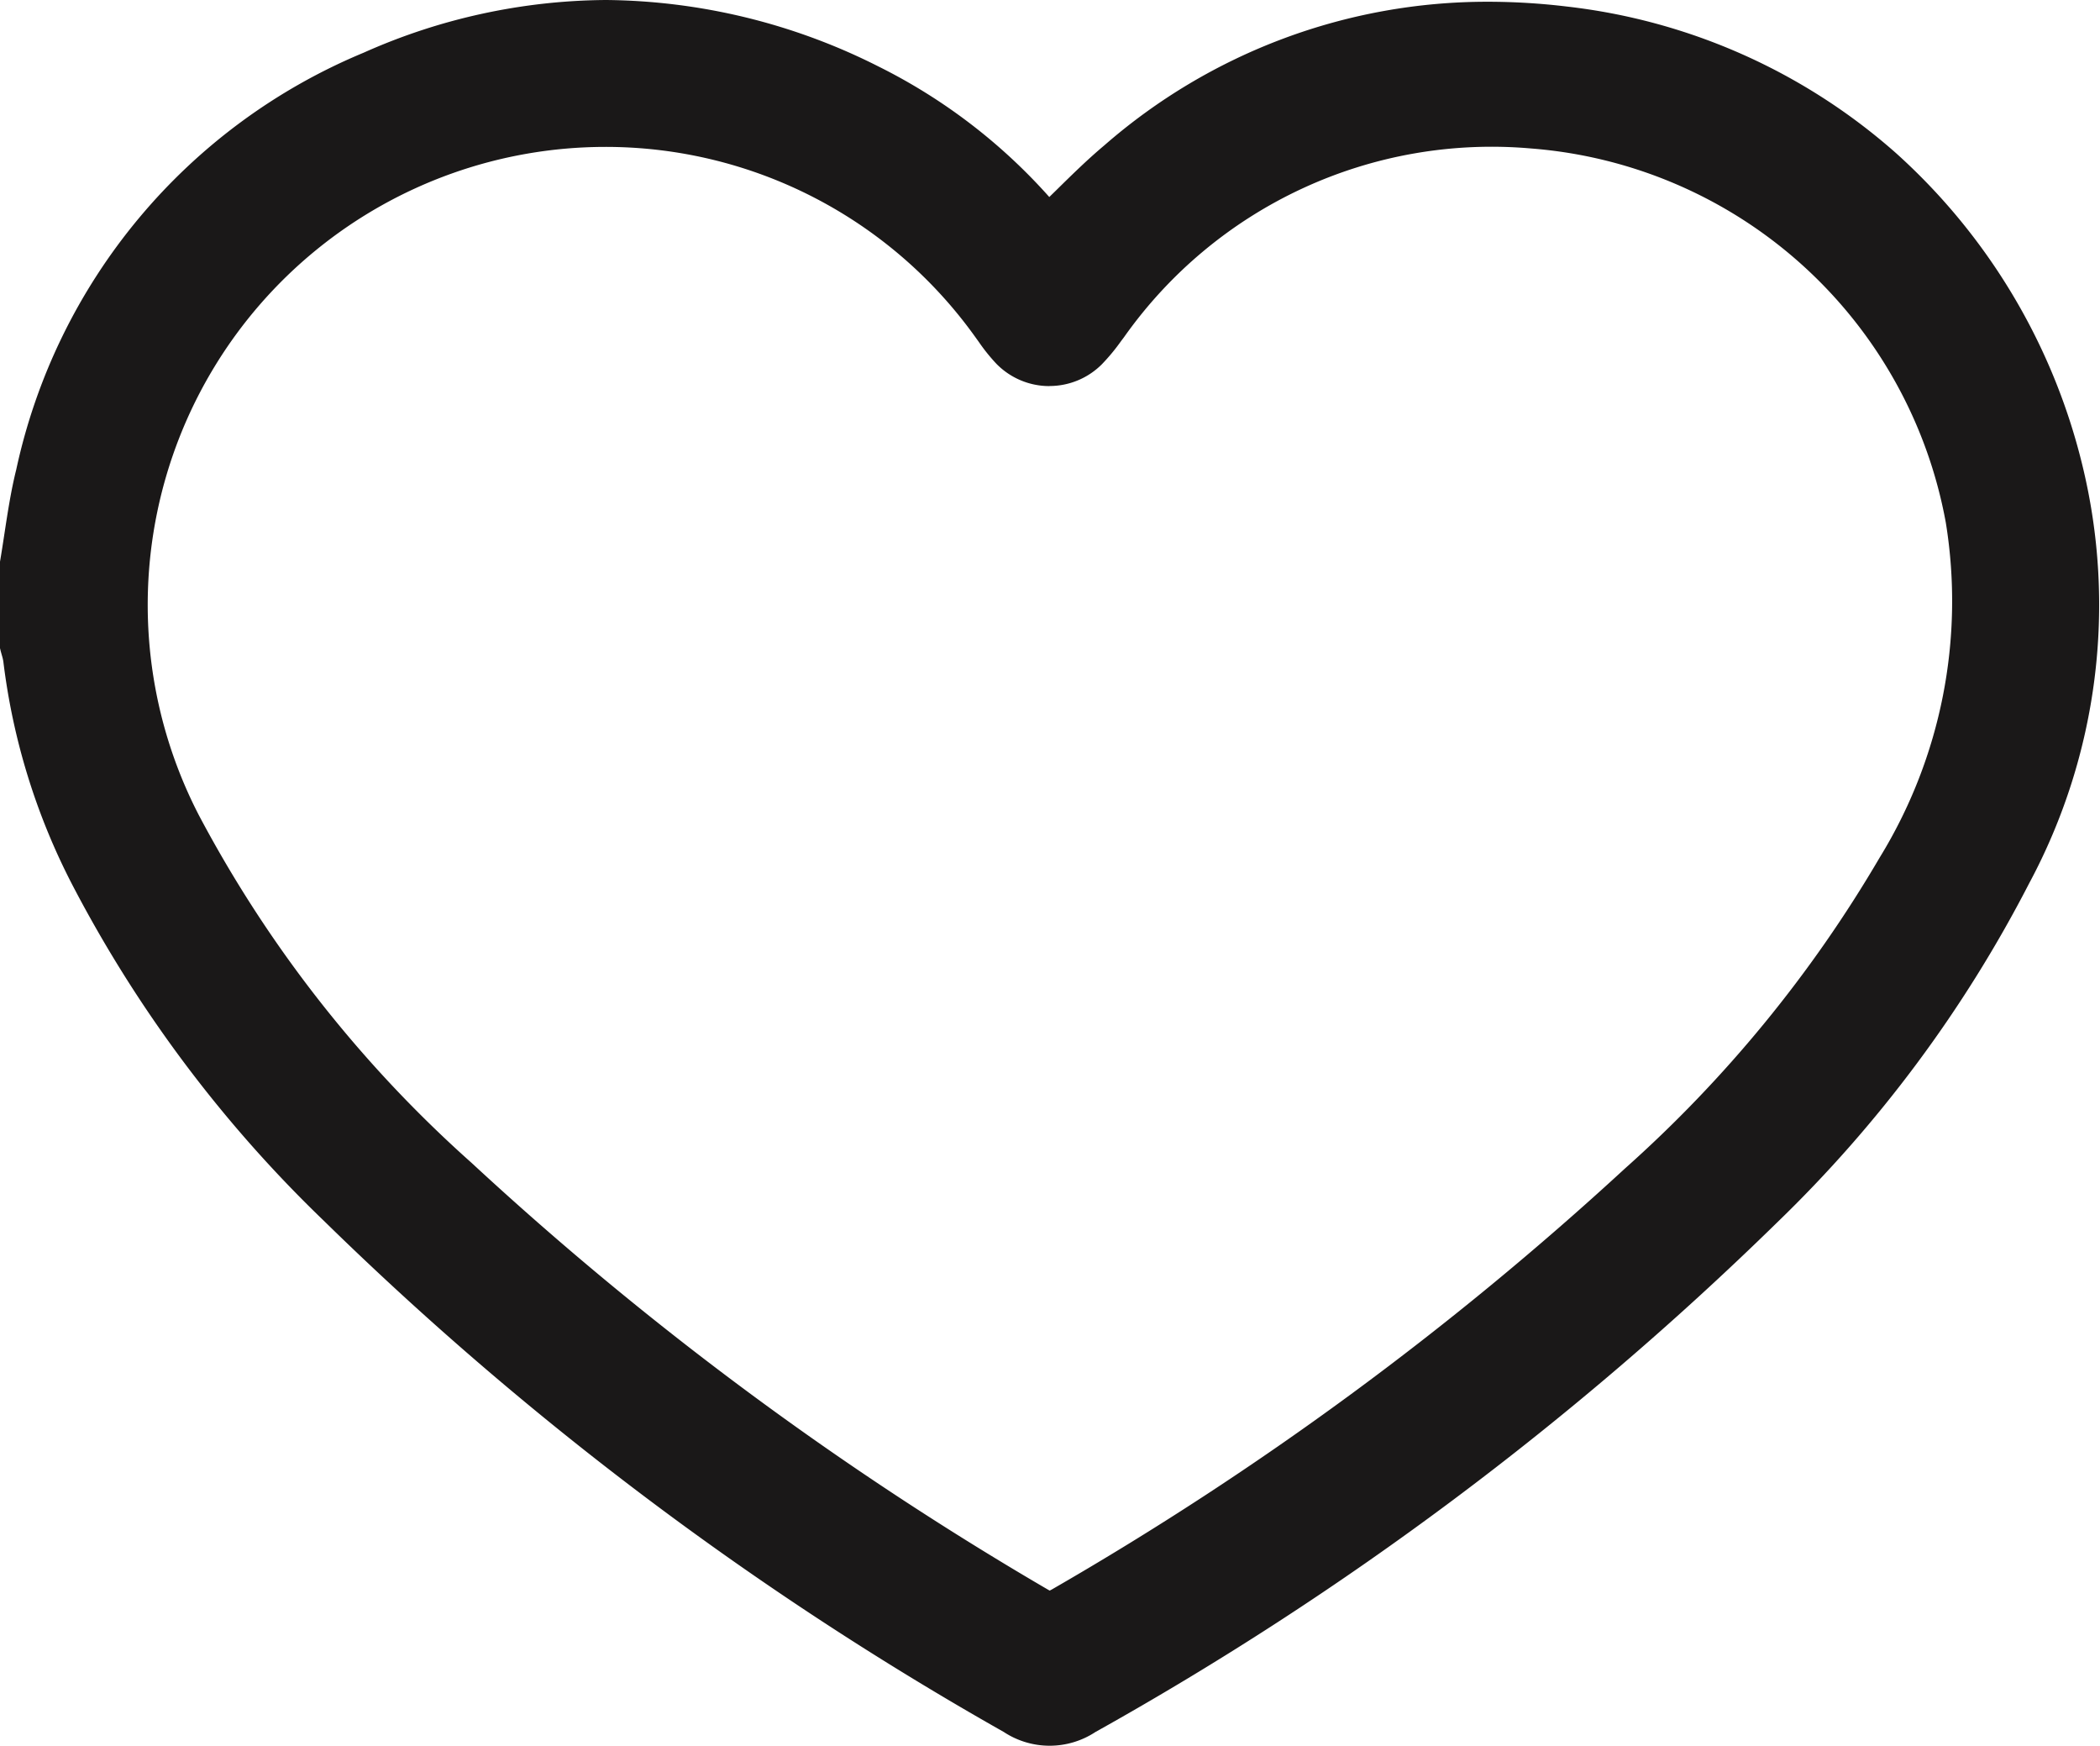 <svg xmlns="http://www.w3.org/2000/svg" width="25.195" height="20.938" viewBox="0 0 25.195 20.938">
  <g id="Group_9" data-name="Group 9" transform="translate(0.25 0.25)">
    <path id="Path_10" data-name="Path 10" d="M1054.771,709.9a6.939,6.939,0,0,0-5.971-5.3,6.768,6.768,0,0,0-5.354,1.607c-.286.241-.546.515-.818.774a.13.13,0,0,1-.042-.019c-.041-.04-.079-.08-.117-.122a6.521,6.521,0,0,0-2.012-1.547,7.022,7.022,0,0,0-9.986,4.669c-.088.357-.129.724-.191,1.088v.964a1.209,1.209,0,0,1,.039.163,7.677,7.677,0,0,0,.809,2.607,15.531,15.531,0,0,0,2.966,3.954,39.163,39.163,0,0,0,8.106,6.092.765.765,0,0,0,.853,0,38.44,38.44,0,0,0,8.123-6.068,15.323,15.323,0,0,0,2.978-4A6.871,6.871,0,0,0,1054.771,709.9Zm-1.969,4.785a15.95,15.95,0,0,1-3.1,3.789,38.819,38.819,0,0,1-6.919,5.081.251.251,0,0,1-.3,0,40.037,40.037,0,0,1-6.958-5.152,14.946,14.946,0,0,1-3.326-4.245,5.521,5.521,0,0,1,.22-5.649,5.6,5.6,0,0,1,4.877-2.724,5.685,5.685,0,0,1,4.653,2.392,2.508,2.508,0,0,0,.223.284.636.636,0,0,0,.908.005,2.656,2.656,0,0,0,.243-.3,5.633,5.633,0,0,1,5.1-2.363,5.752,5.752,0,0,1,5.2,4.692A6.117,6.117,0,0,1,1052.8,714.685Z" transform="translate(-1030.28 -704.527)" fill="#1a1818"/>
    <path id="Path_10_-_Outline" data-name="Path 10 - Outline" d="M1037.3,704.277a7.382,7.382,0,0,1,3.263.794,6.786,6.786,0,0,1,2.056,1.569l.081-.079c.185-.182.376-.37.581-.542a6.986,6.986,0,0,1,4.606-1.721h0a7.968,7.968,0,0,1,.938.057,7.187,7.187,0,0,1,3.952,1.758,7.372,7.372,0,0,1,2.232,3.726,7.062,7.062,0,0,1-.635,5.035,15.563,15.563,0,0,1-3.026,4.069,38.621,38.621,0,0,1-8.175,6.108,1,1,0,0,1-1.1,0,39.34,39.34,0,0,1-8.157-6.131,15.569,15.569,0,0,1-3.012-4.018,7.882,7.882,0,0,1-.834-2.691.5.5,0,0,0-.017-.072c-.005-.019-.011-.039-.016-.058l-.007-.03v-1.016l0-.021c.019-.111.036-.223.053-.335.039-.253.078-.514.142-.77a7.017,7.017,0,0,1,4.168-5A7.239,7.239,0,0,1,1037.3,704.277Zm5.233,2.94a.313.313,0,0,1-.127-.074c-.044-.043-.086-.087-.128-.133a6.3,6.3,0,0,0-1.936-1.49,6.886,6.886,0,0,0-3.043-.743,6.742,6.742,0,0,0-2.708.589,6.539,6.539,0,0,0-3.882,4.659c-.058.235-.094.474-.133.726-.016.108-.033.216-.051.323v.91l0,.014a.9.9,0,0,1,.034.155,7.392,7.392,0,0,0,.784,2.521,15.09,15.09,0,0,0,2.919,3.89,38.856,38.856,0,0,0,8.055,6.053.592.592,0,0,0,.3.1.6.6,0,0,0,.3-.1,38.126,38.126,0,0,0,8.07-6.028,15.073,15.073,0,0,0,2.931-3.937,6.583,6.583,0,0,0,.6-4.691,6.666,6.666,0,0,0-5.759-5.11,7.478,7.478,0,0,0-.879-.053,6.5,6.5,0,0,0-4.284,1.6c-.19.16-.366.333-.553.517-.084.083-.169.166-.254.247l-.117.111Zm-5.244-1.679h.008a5.927,5.927,0,0,1,4.844,2.5l.038.052a1.767,1.767,0,0,0,.161.2.386.386,0,0,0,.554,0,1.979,1.979,0,0,0,.183-.224l.036-.048a5.846,5.846,0,0,1,4.869-2.476c.146,0,.3,0,.447.014a5.994,5.994,0,0,1,5.436,4.9,6.355,6.355,0,0,1-.849,4.353,15.907,15.907,0,0,1-3.15,3.849,39.051,39.051,0,0,1-6.963,5.115.546.546,0,0,1-.28.086.532.532,0,0,1-.279-.086,39.825,39.825,0,0,1-7-5.184,15.416,15.416,0,0,1-3.379-4.317,5.76,5.76,0,0,1,.233-5.891,5.876,5.876,0,0,1,5.084-2.842Zm5.33,3.37a.889.889,0,0,1-.634-.267,2.162,2.162,0,0,1-.211-.262l-.036-.05a5.453,5.453,0,0,0-4.454-2.29,5.493,5.493,0,0,0-4.869,8.014,14.952,14.952,0,0,0,3.273,4.172,39.35,39.35,0,0,0,6.916,5.119l.02.011.025-.013a38.568,38.568,0,0,0,6.876-5.049,15.438,15.438,0,0,0,3.056-3.729,5.876,5.876,0,0,0,.794-4.019,5.489,5.489,0,0,0-4.974-4.487,5.4,5.4,0,0,0-4.886,2.264l-.034.045a2.385,2.385,0,0,1-.233.281A.888.888,0,0,1,1042.623,708.907Z" transform="translate(-1030.28 -704.527)" fill="#1a1818"/>
  </g>
</svg>
